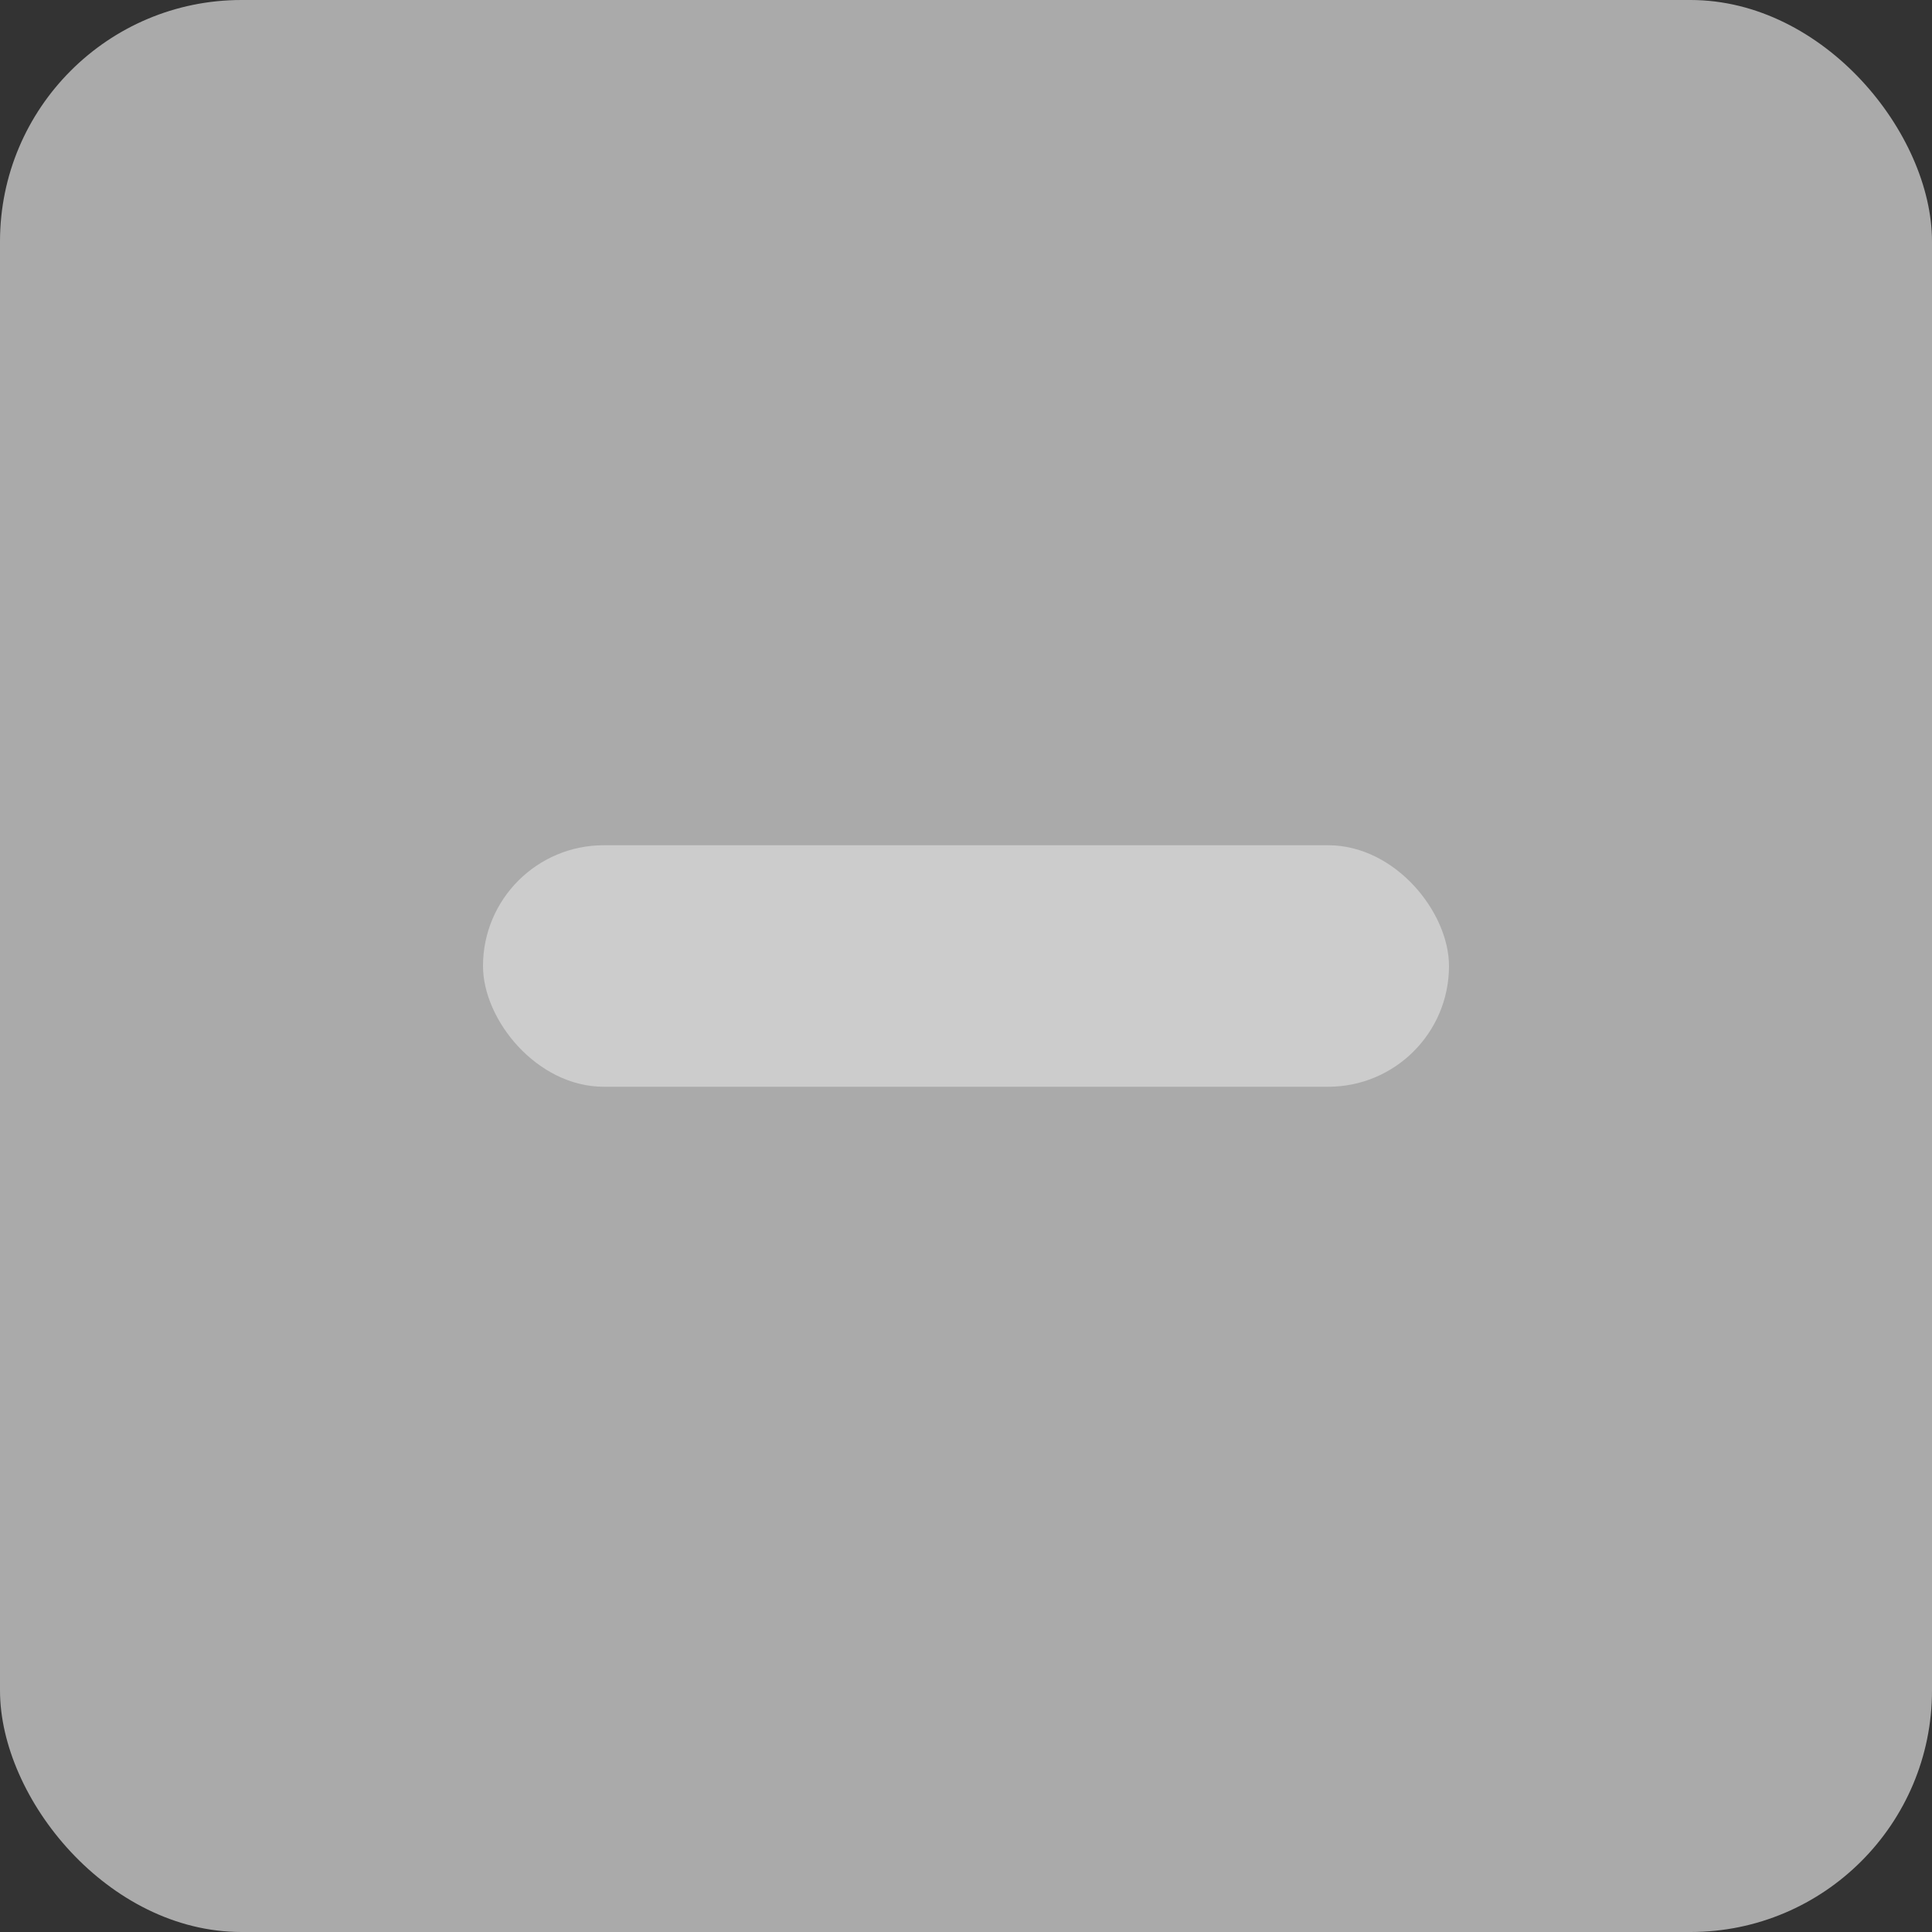 <?xml version="1.0" encoding="UTF-8" standalone="no"?>
<svg width="16px" height="16px" viewBox="0 0 16 16" version="1.1" xmlns="http://www.w3.org/2000/svg" xmlns:xlink="http://www.w3.org/1999/xlink">
    <rect x="0" y="0" width="16" height="16" fill="#333333" stroke="none"/>
    <!-- Generator: Sketch 39.1 (31720) - http://www.bohemiancoding.com/sketch -->
    <title>assets/checkbox-mixed-insensitive</title>
    <desc>Created with Sketch.</desc>
    <defs></defs>
    <g id="Page-1" stroke="none" stroke-width="1" fill="none" fill-rule="evenodd">
        <g id="checkbox-light-sheet" transform="translate(-56, -46)">
            <g id="assets/checkbox-mixed-insensitive" transform="translate(56, 46)">
                <g id="checkbox-base-insensitive" fill="#AAAAAA">
                    <rect x="0" y="0" width="16" height="16" rx="2"></rect>
                </g>
                <g id="mark-mixed-insensitive" transform="translate(4, 7)" fill="#FFFFFF" fill-opacity="0.4">
                    <rect x="0" y="0" width="8" height="2" rx="1"></rect>
                </g>
            </g>
        </g>
    </g>
</svg>